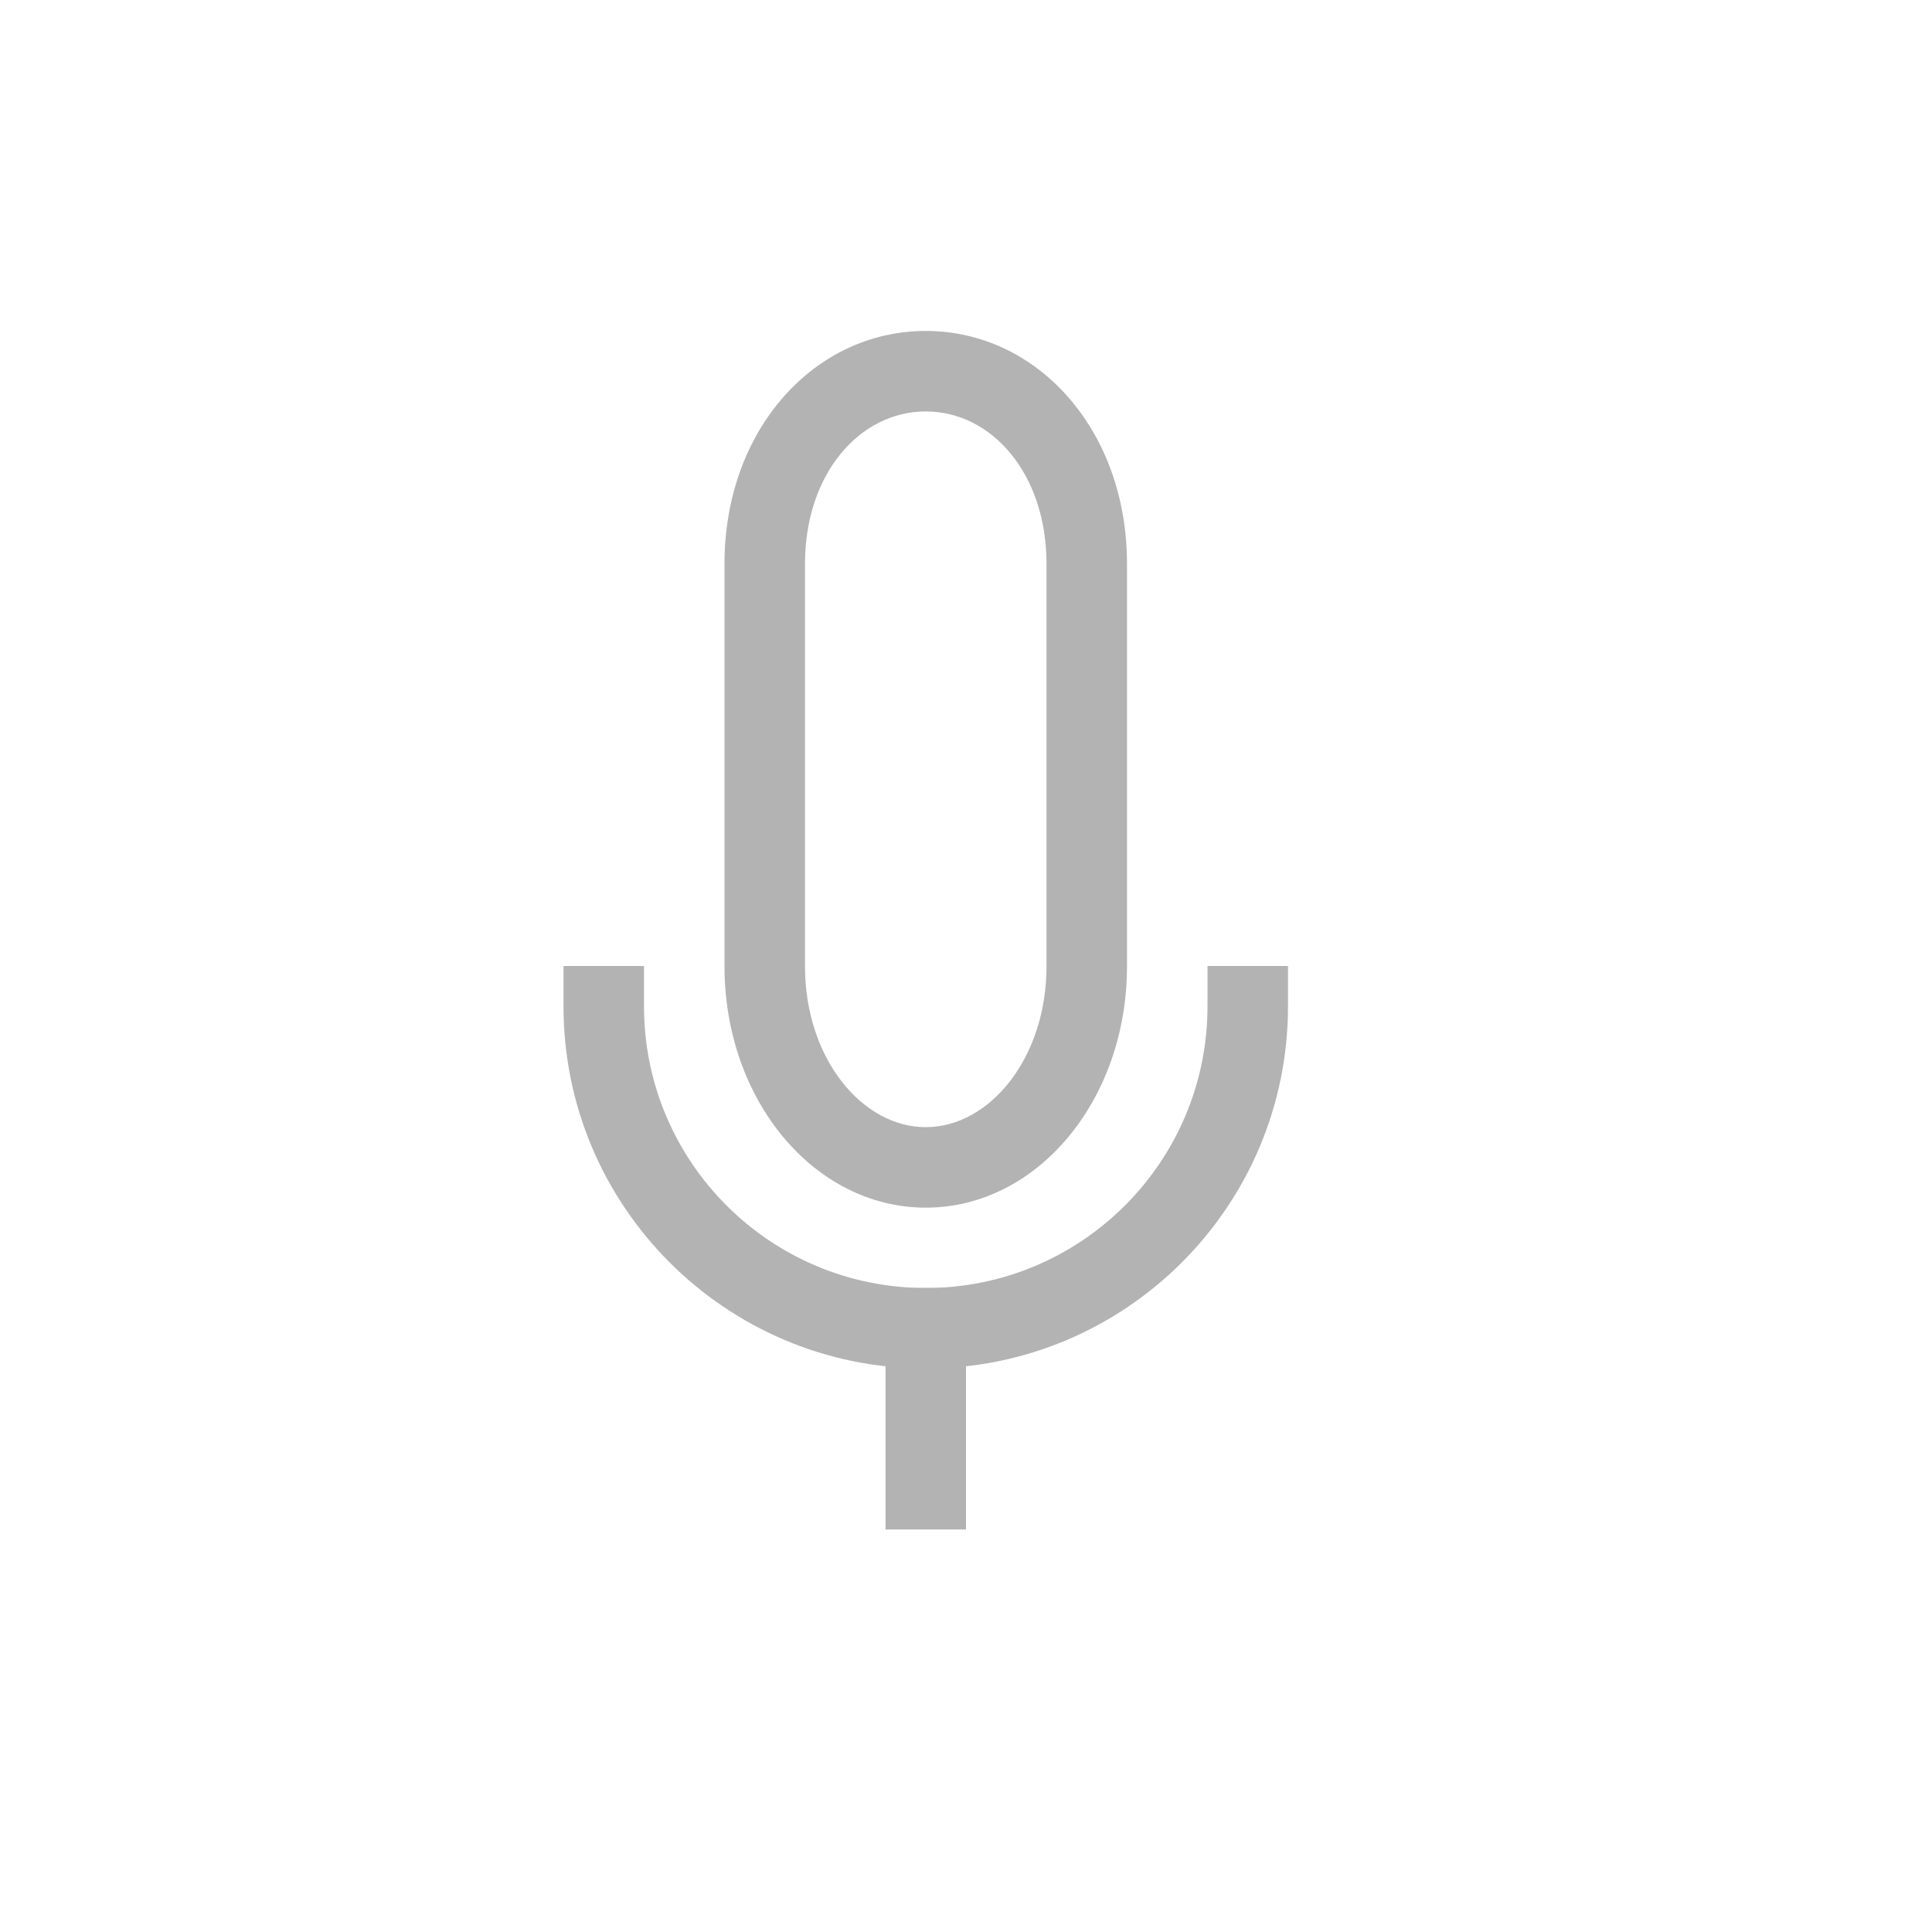 <svg xmlns="http://www.w3.org/2000/svg" width="24" height="24" viewBox="0 0 24 24">
  <g fill-rule="evenodd" opacity=".3" transform="translate(7 4)">
    <path fill-rule="nonzero" d="M4.5,1.111 C3.68,1.111 3,1.886 3,3.002 L3,8.004 C3,9.149 3.711,10.002 4.5,10.002 C5.289,10.002 6,9.149 6,8.004 L6,3.002 C6,1.886 5.32,1.111 4.5,1.111 Z M4.5,0.111 C5.885,0.111 7,1.34 7,3.002 L7,8.004 C7,9.666 5.885,11.002 4.5,11.002 C3.115,11.002 2,9.666 2,8.004 L2,3.002 C2,1.34 3.115,0.111 4.5,0.111 Z"/>
    <path d="M1,8 L1,8.5 C1,10.433 2.567,12 4.5,12 C6.433,12 8,10.433 8,8.5 L8,8 L9,8 L9,8.5 C9,10.985 6.985,13 4.5,13 C2.015,13 0,10.985 0,8.5 L0,8 L1,8"/>
    <rect width="1" height="3" x="4" y="12"/>
  </g>
</svg>
